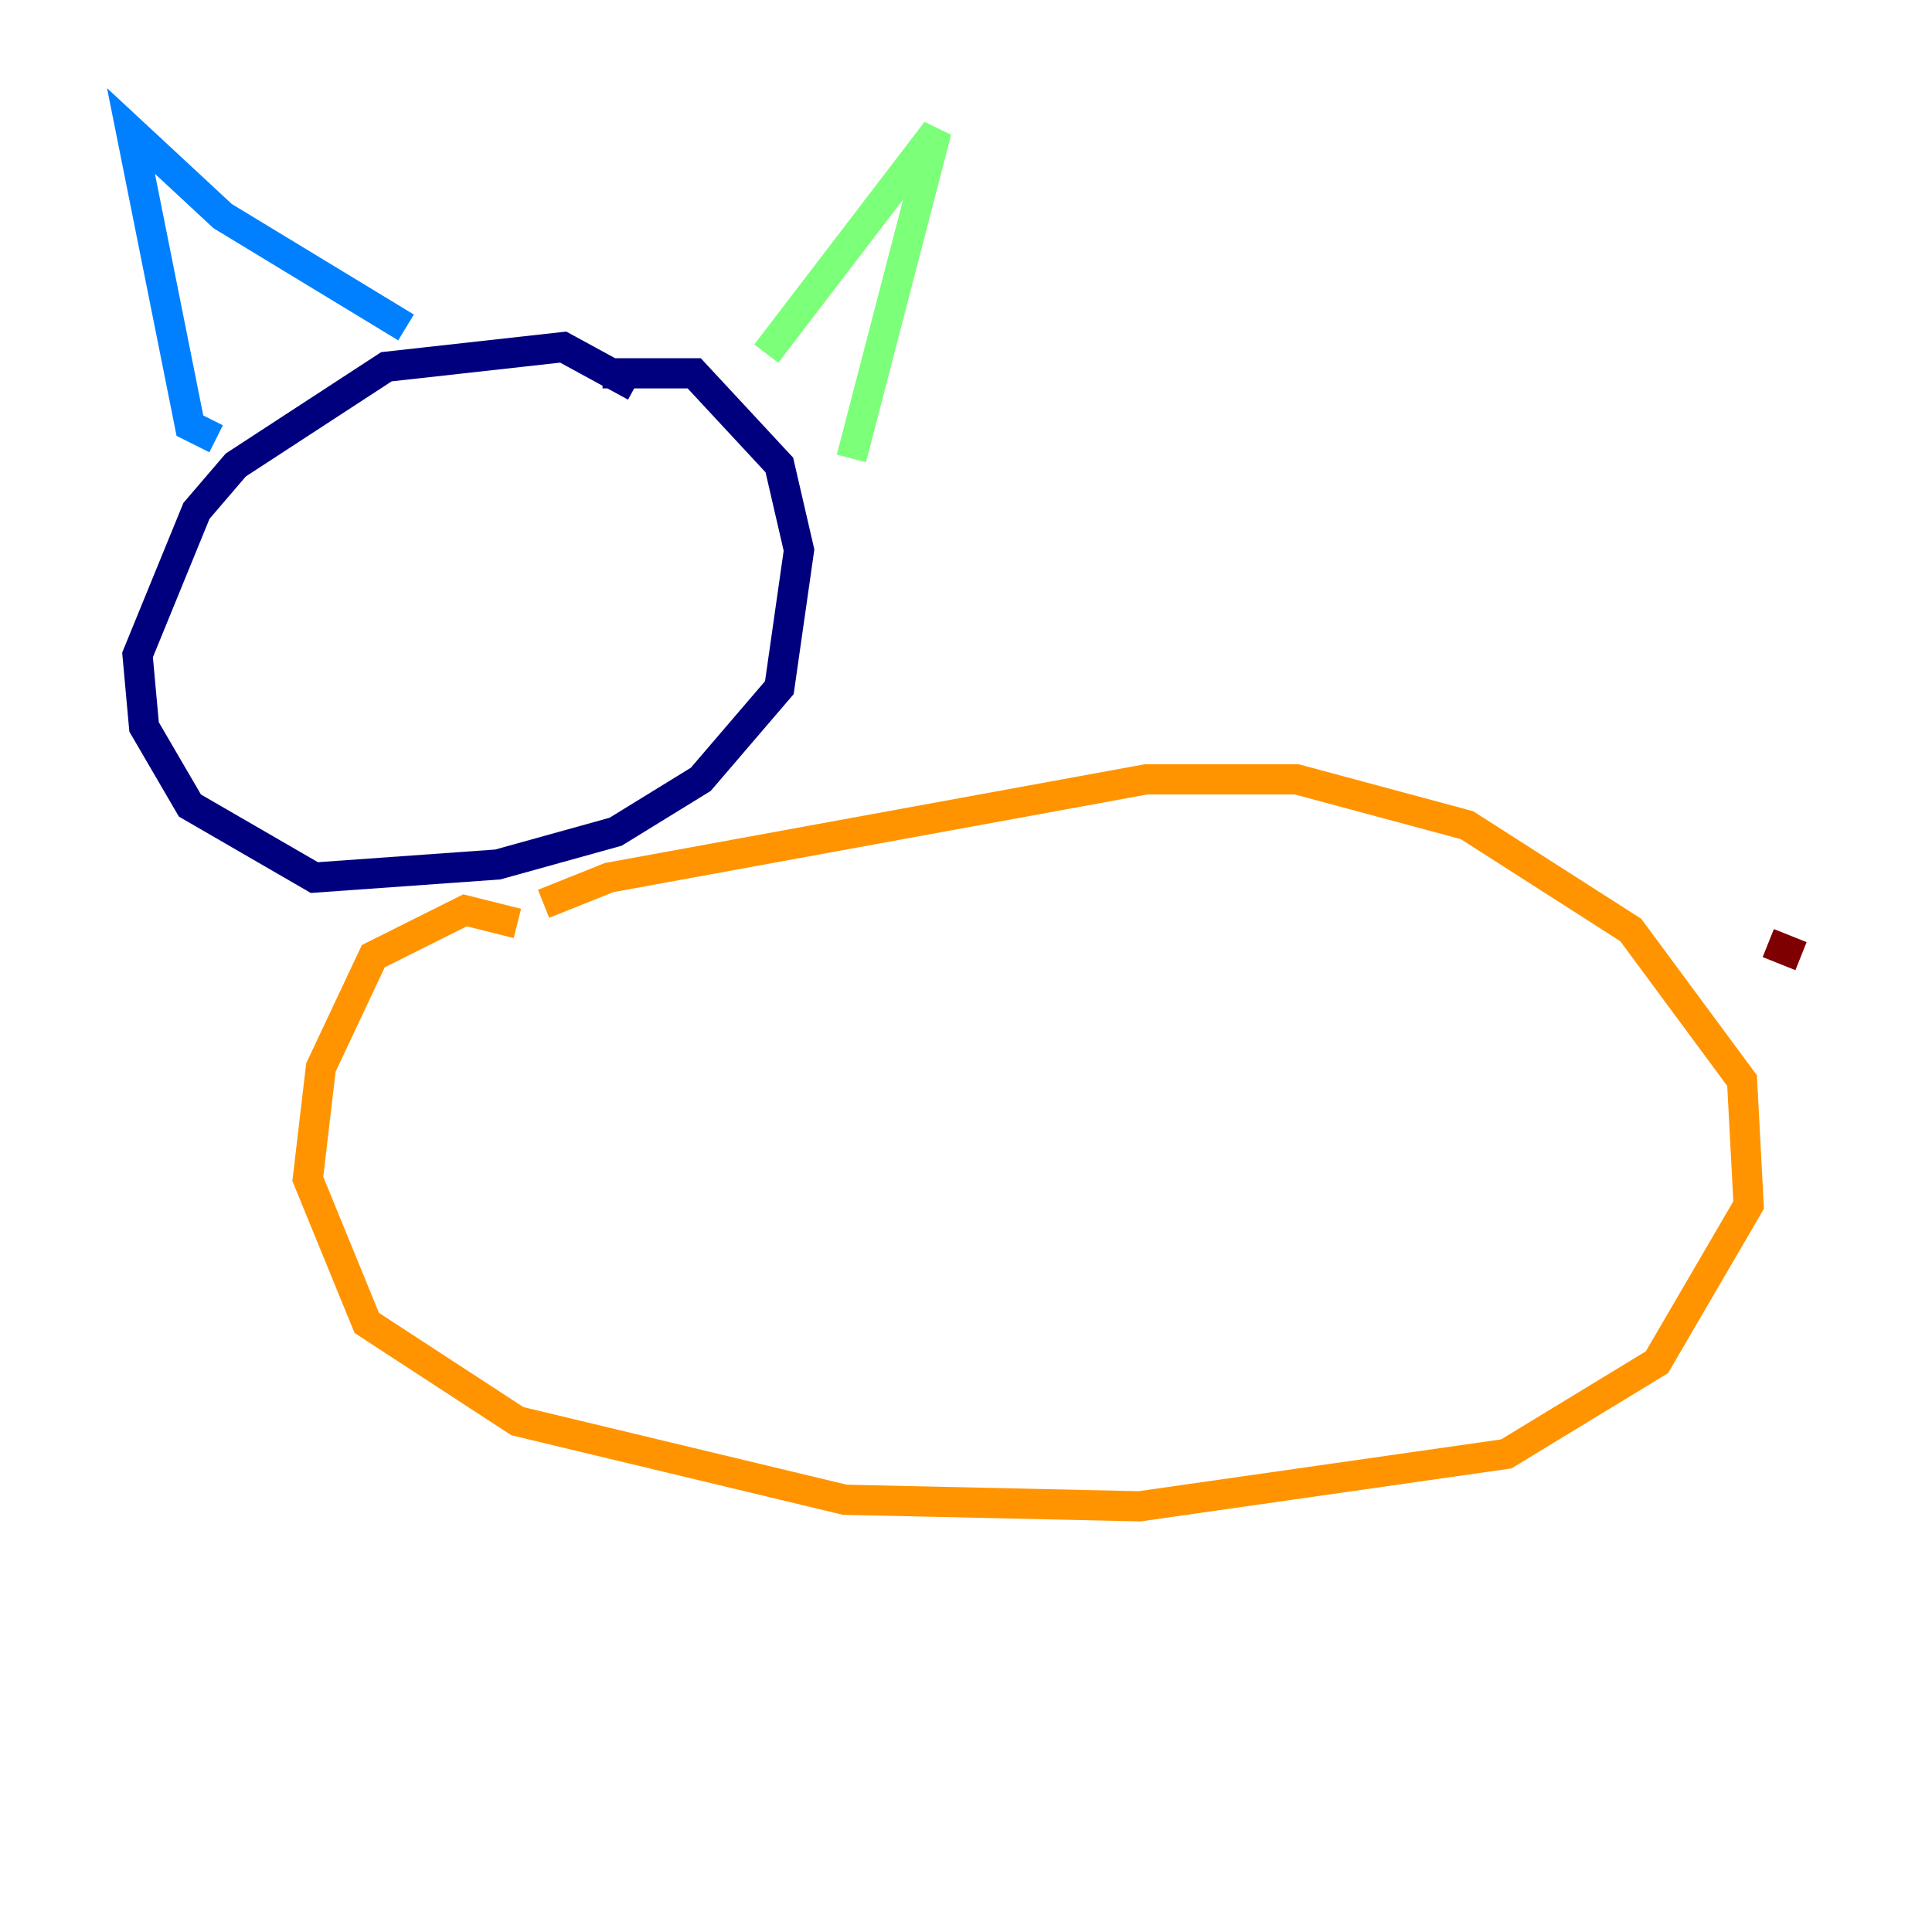 <?xml version="1.0" encoding="utf-8" ?>
<svg baseProfile="tiny" height="128" version="1.2" viewBox="0,0,128,128" width="128" xmlns="http://www.w3.org/2000/svg" xmlns:ev="http://www.w3.org/2001/xml-events" xmlns:xlink="http://www.w3.org/1999/xlink"><defs /><polyline fill="none" points="42.088,25.6 37.315,22.997 25.6,24.298 15.62,30.807 13.017,33.844 9.112,43.39 9.546,48.163 12.583,53.37 20.827,58.142 32.976,57.275 40.786,55.105 46.427,51.634 51.634,45.559 52.936,36.447 51.634,30.807 45.993,24.732 39.919,24.732" stroke="#00007f" stroke-width="2" /><polyline fill="none" points="14.319,29.071 12.583,28.203 8.678,8.678 14.752,14.319 26.902,21.695" stroke="#0080ff" stroke-width="2" /><polyline fill="none" points="50.766,23.43 62.047,8.678 56.407,30.373" stroke="#7cff79" stroke-width="2" /><polyline fill="none" points="34.278,61.18 30.807,60.312 24.732,63.349 21.261,70.725 20.393,78.102 24.298,87.647 34.278,94.156 55.973,99.363 75.498,99.797 99.797,96.325 109.776,90.251 115.851,79.837 115.417,71.593 108.041,61.614 97.193,54.671 85.912,51.634 75.932,51.634 40.352,58.142 36.014,59.878" stroke="#ff9400" stroke-width="2" /><polyline fill="none" points="119.322,63.349 117.153,62.481" stroke="#7f0000" stroke-width="2" /></svg>